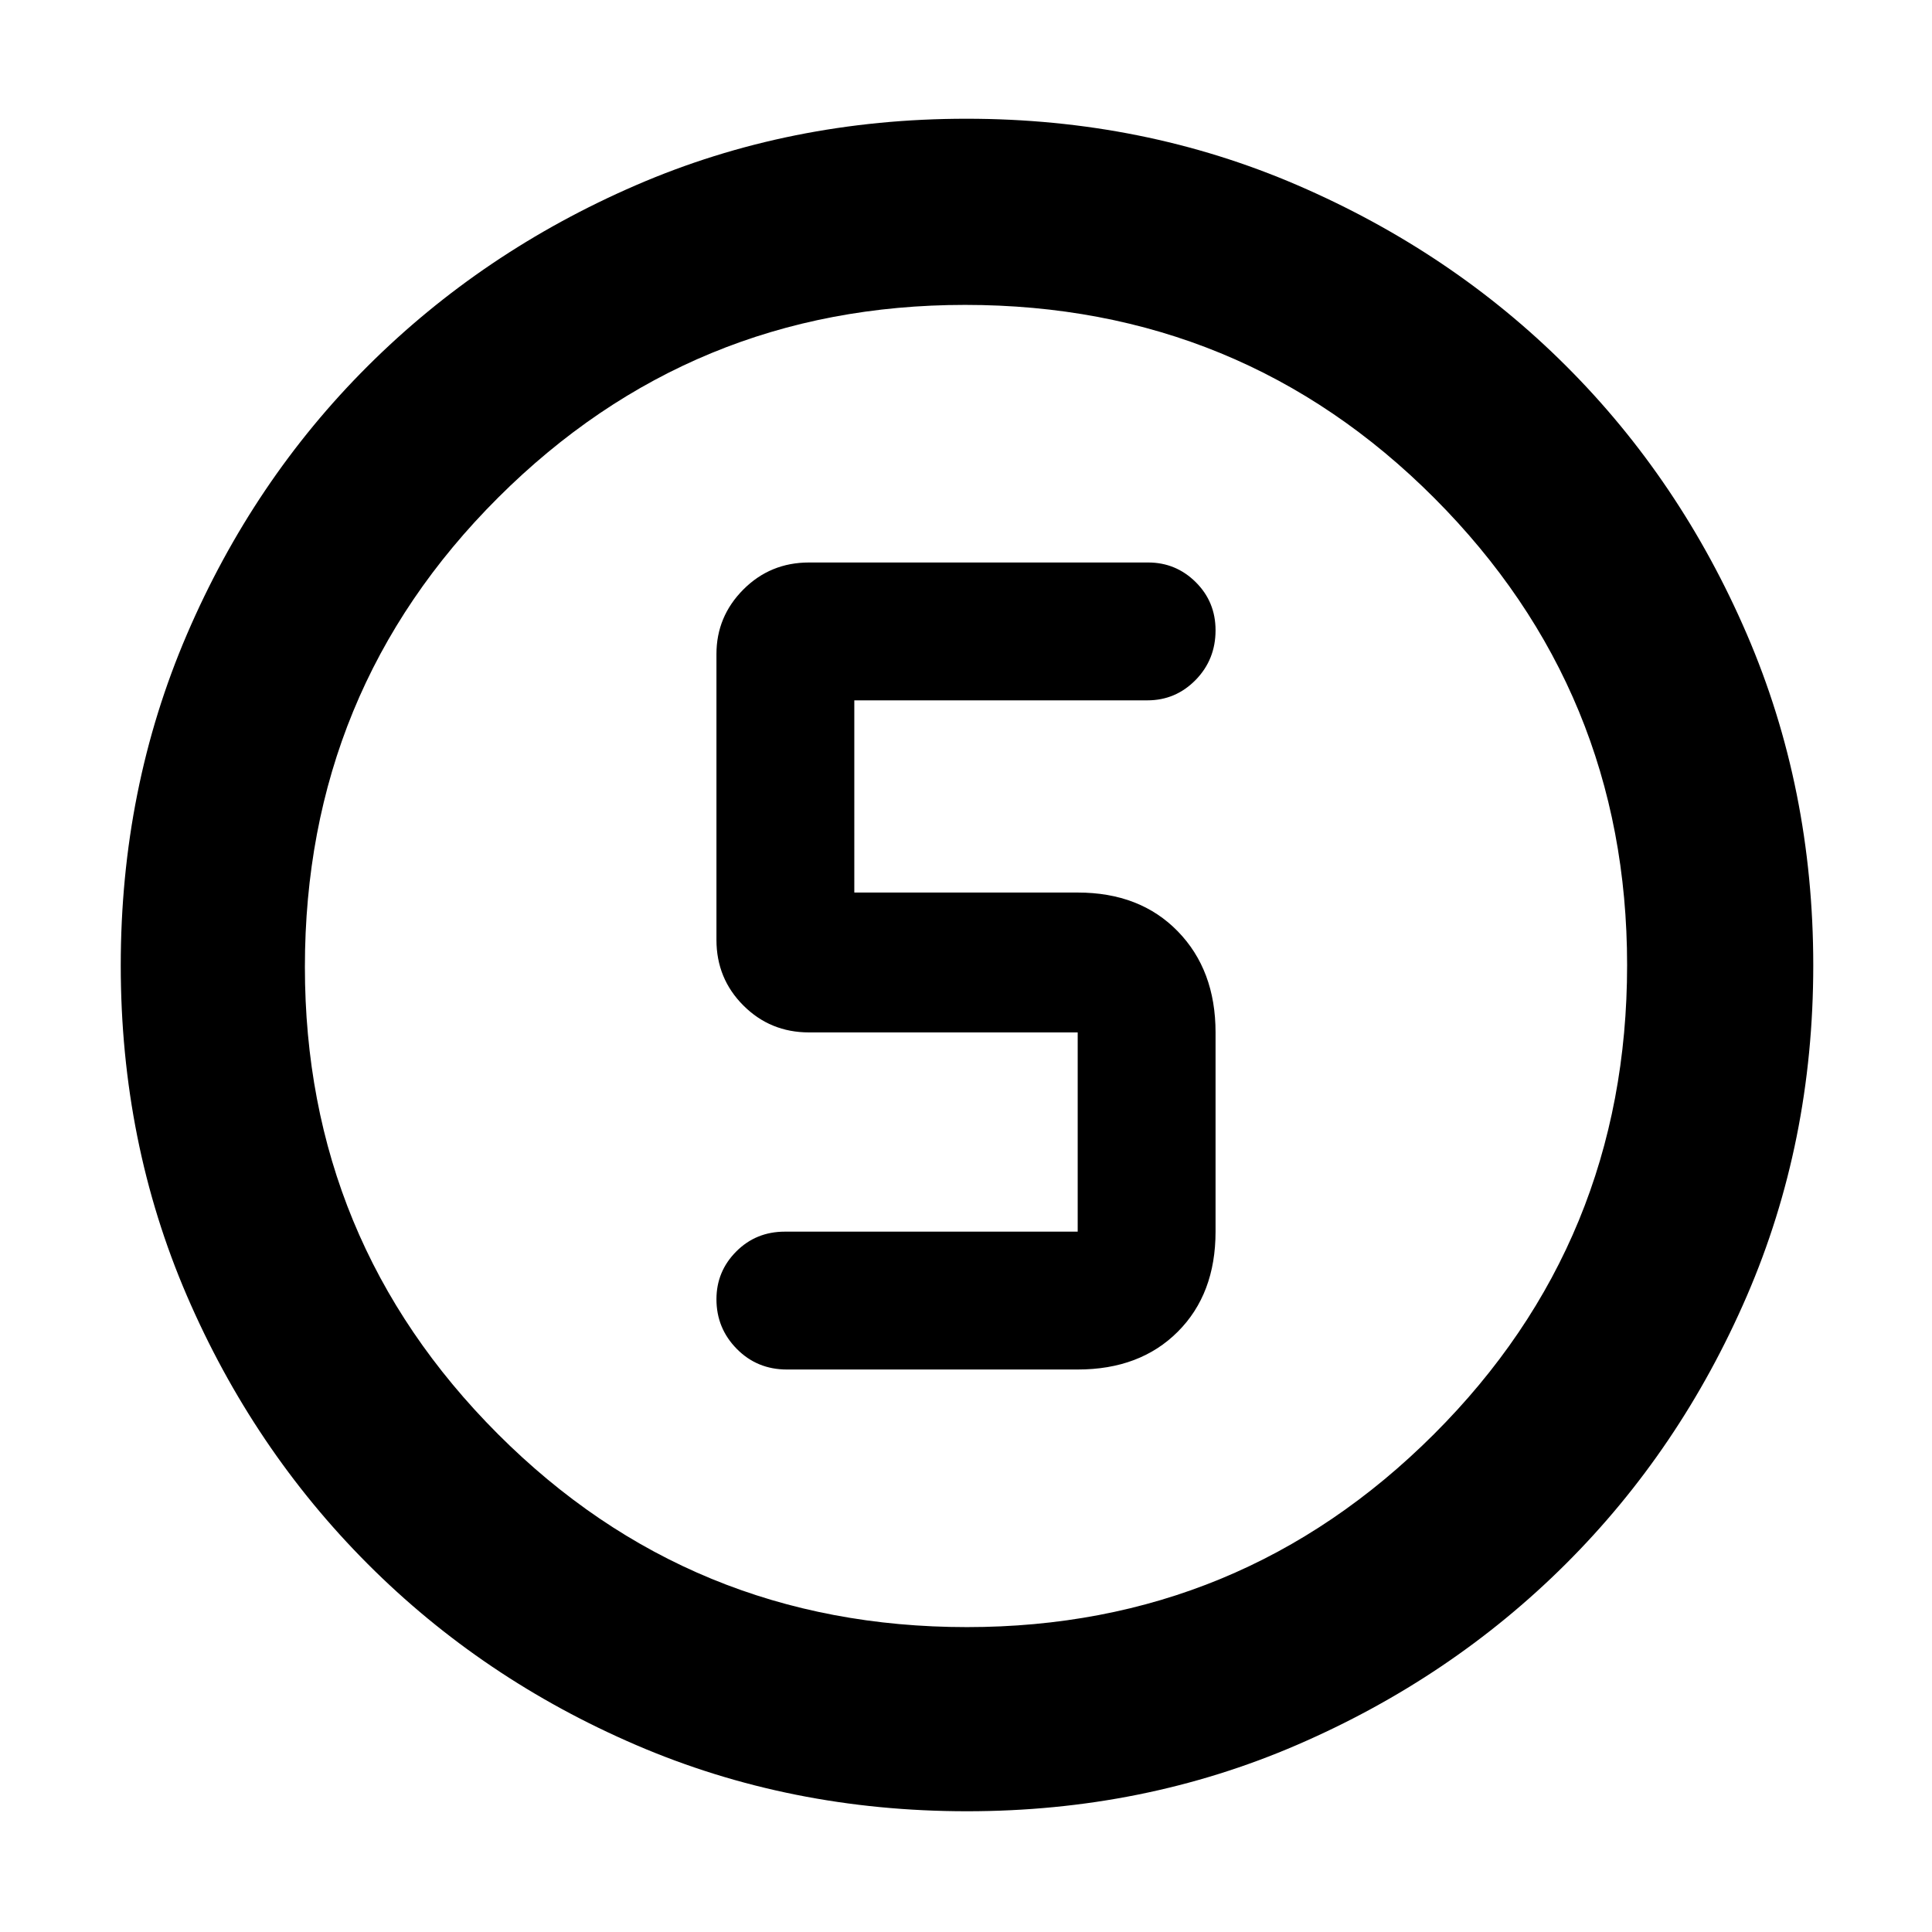 <svg xmlns="http://www.w3.org/2000/svg" height="48" viewBox="0 -960 960 960" width="48"><path d="M480.47-60q-87.84 0-164.26-32.85-76.41-32.84-133.48-90.01-57.06-57.17-89.9-133.38Q60-392.45 60-480.3q0-87.93 32.85-164.41 32.84-76.49 89.85-133.36 57.01-56.87 133.3-89.9Q392.28-901 480.21-901q88.02 0 164.63 33.09 76.61 33.08 133.4 89.8 56.79 56.72 89.77 133.27Q901-568.29 901-480.33q0 87.98-33.04 164.38-33.05 76.39-90.02 133.15-56.97 56.76-133.34 89.78T480.47-60Zm0-91.5q136.03 0 232.03-95.84t96-233.13q0-136.03-95.78-232.03t-233.19-96q-136.03 0-232.03 95.78t-96 233.19q0 136.03 95.84 232.03t233.13 96ZM480-480Zm-89 200.5h144.5q30.97 0 49.73-18.77Q604-317.03 604-348v-99q0-30.97-18.77-50.23-18.76-19.27-49.73-19.27h-111V-612h145.61q14.06 0 23.98-10.12 9.91-10.12 9.91-24.7 0-14.15-9.85-23.92-9.85-9.76-23.65-9.76H402q-19.25 0-32.62 13.41Q356-653.67 356-635v142q0 19.25 13.38 32.62Q382.75-447 402-447h133.5v99H390q-14.37 0-24.19 9.88-9.81 9.87-9.81 23.71 0 14.41 10.1 24.66T391-279.5Z"/></svg>